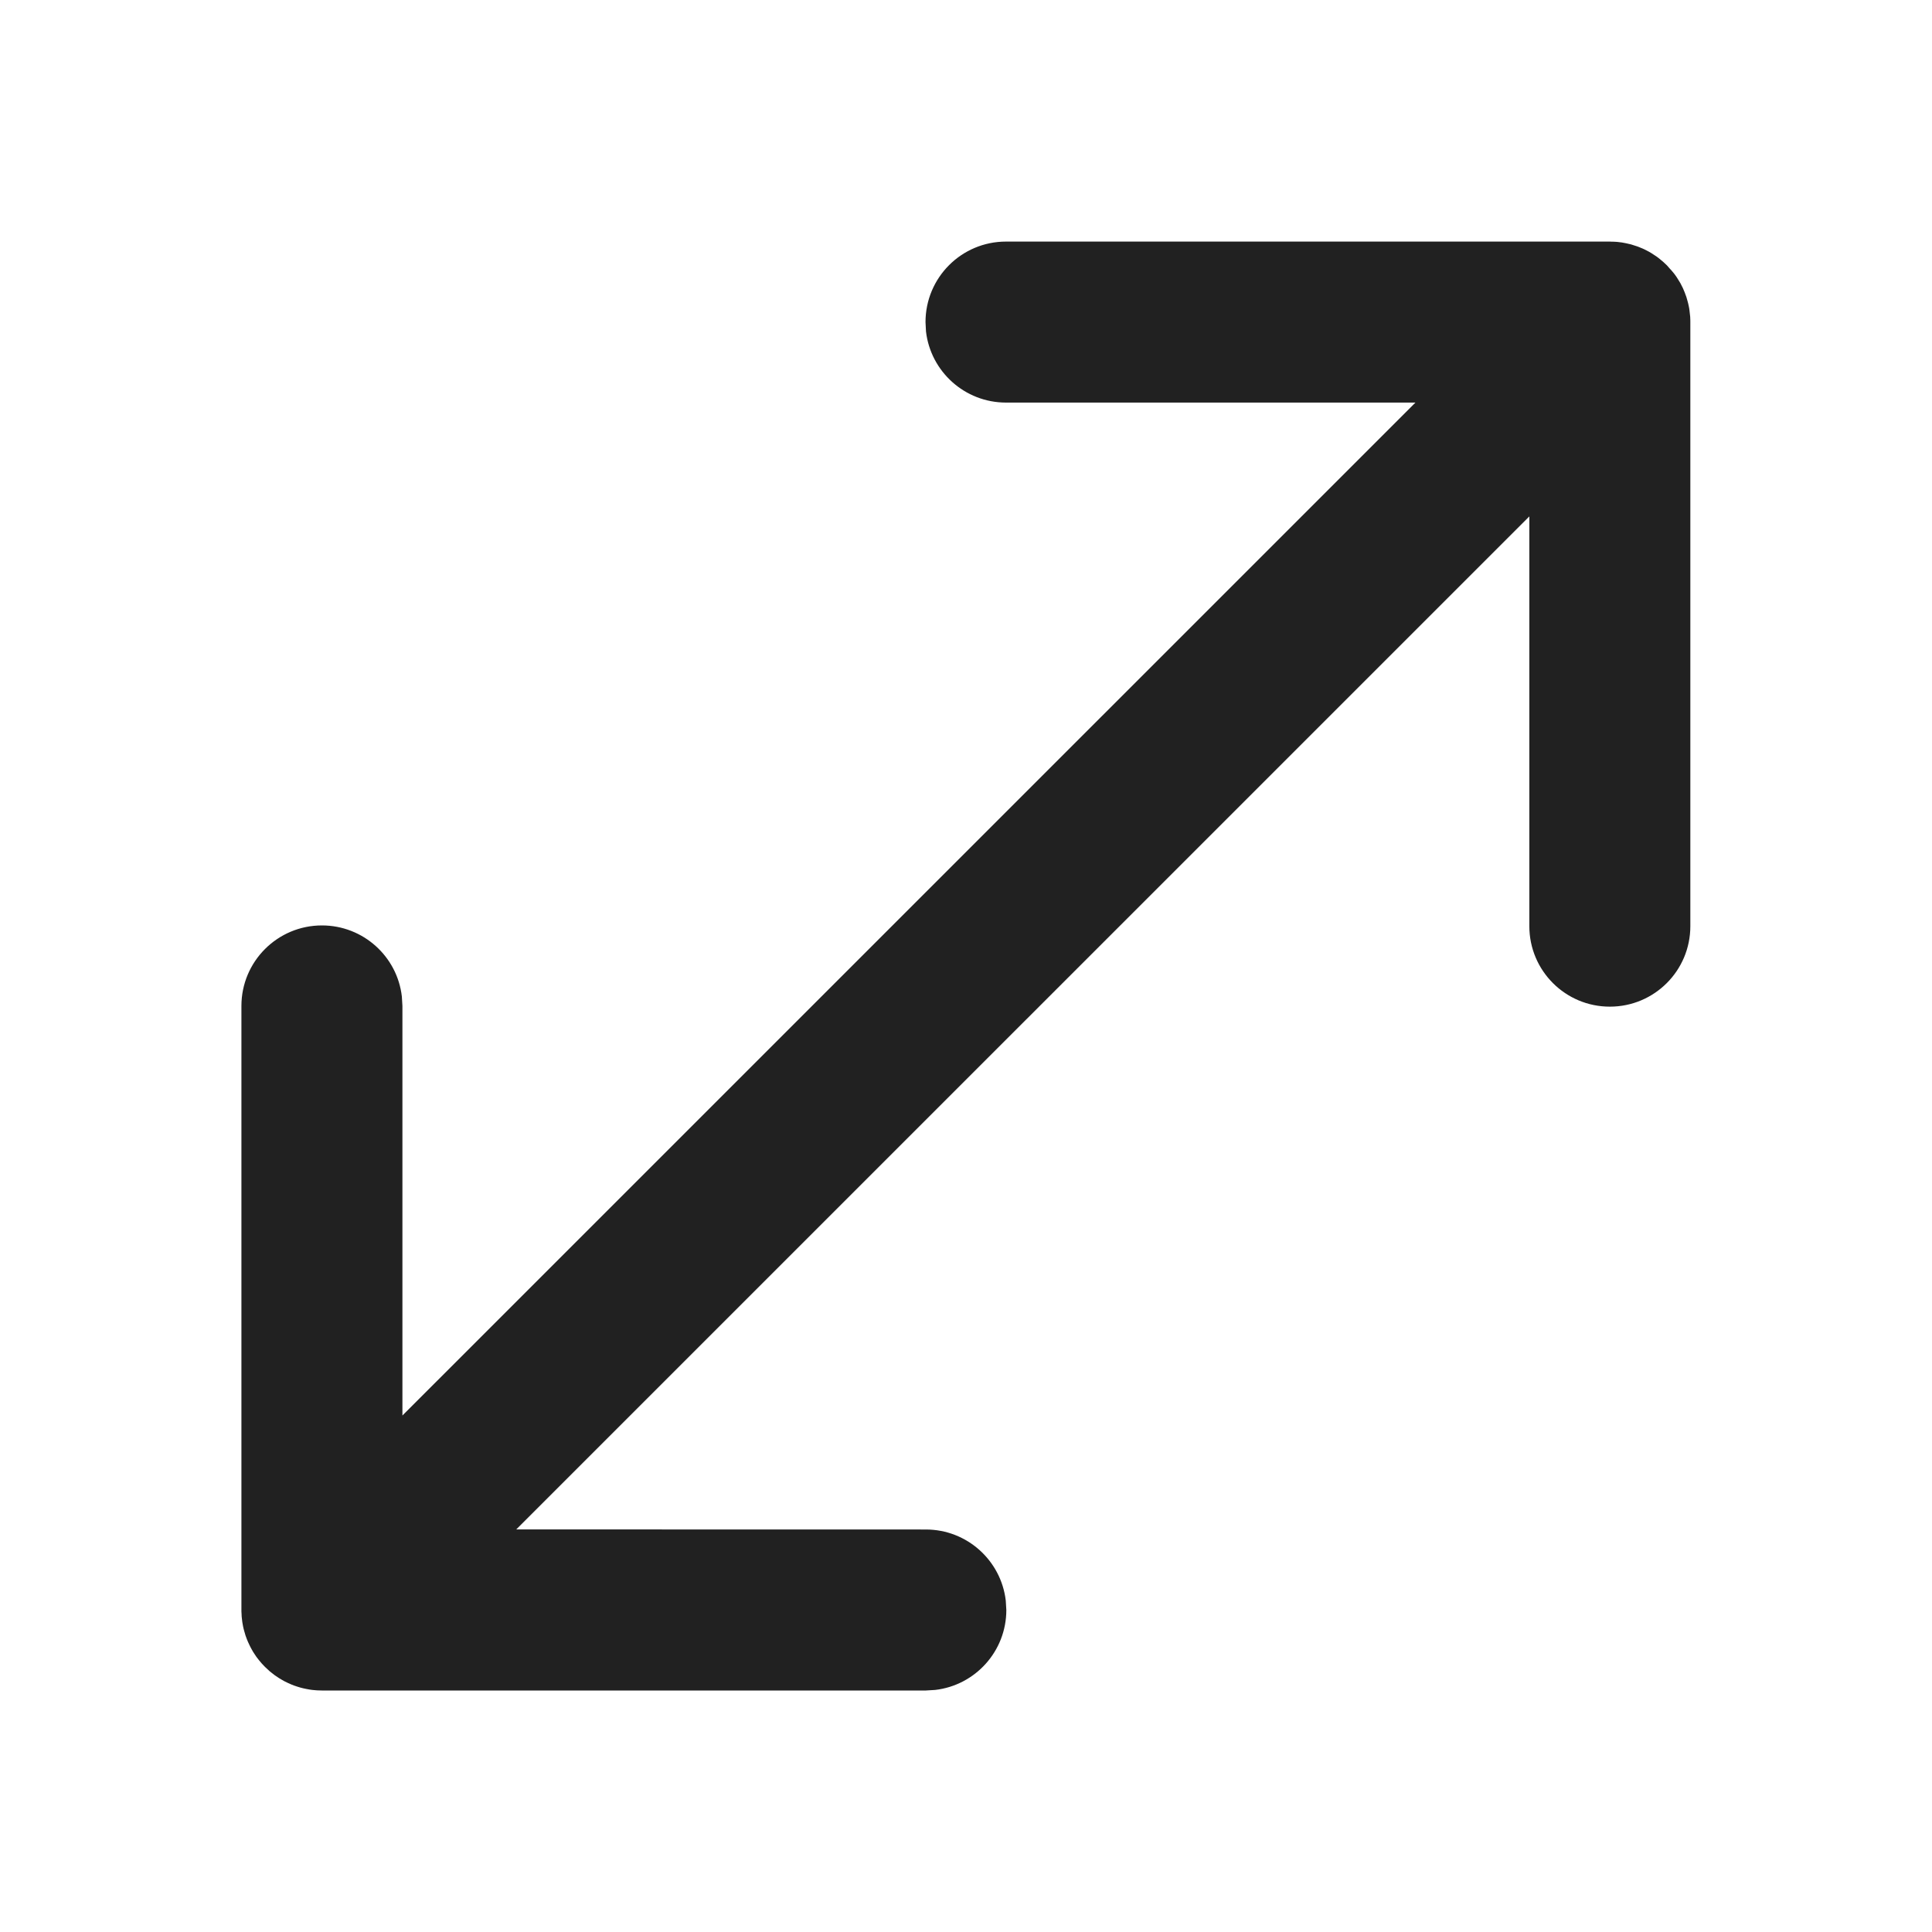 <?xml version="1.0" encoding="UTF-8"?>
<svg width="24px" height="24px" viewBox="0 0 24 24" version="1.1" xmlns="http://www.w3.org/2000/svg" xmlns:xlink="http://www.w3.org/1999/xlink">
    <!-- Generator: Sketch 58 (84663) - https://sketch.com -->
    <title>ic_full_screen_24_filled</title>
    <desc>Created with Sketch.</desc>
    <g id="🔍-Product-Icons" stroke="none" stroke-width="1" fill="none" fill-rule="evenodd">
        <g id="ic_full_screen_24_filled" fill="#212121">
            <path d="M19.998,3.001 C20.005,3.001 20.011,3.002 20.018,3.002 C20.041,3.002 20.064,3.003 20.088,3.005 C20.108,3.007 20.128,3.01 20.147,3.012 C20.164,3.015 20.182,3.018 20.2,3.022 C20.221,3.026 20.241,3.031 20.261,3.036 C20.279,3.041 20.297,3.047 20.314,3.053 C20.332,3.058 20.348,3.064 20.365,3.071 C20.384,3.078 20.403,3.086 20.422,3.095 C20.443,3.105 20.465,3.117 20.486,3.128 C20.497,3.134 20.507,3.14 20.518,3.147 C20.539,3.16 20.56,3.174 20.58,3.188 C20.593,3.198 20.607,3.207 20.619,3.218 C20.681,3.267 20.737,3.323 20.785,3.385 L20.705,3.294 C20.741,3.33 20.773,3.367 20.802,3.406 C20.82,3.43 20.837,3.455 20.852,3.481 C20.86,3.493 20.867,3.505 20.874,3.517 C20.884,3.537 20.895,3.558 20.905,3.578 C20.913,3.595 20.92,3.613 20.927,3.63 C20.935,3.65 20.942,3.67 20.949,3.69 C20.954,3.705 20.958,3.72 20.962,3.736 C20.968,3.757 20.974,3.779 20.978,3.801 C20.982,3.818 20.985,3.836 20.987,3.853 C20.994,3.901 20.998,3.951 20.998,4.001 L20.995,3.915 C20.996,3.933 20.997,3.951 20.998,3.969 L20.998,4.001 L20.998,11.505 C20.998,12.058 20.551,12.505 19.998,12.505 C19.446,12.505 18.998,12.058 18.998,11.505 L18.998,11.505 L18.998,6.415 L6.413,18.999 L11.501,19 C12.013,19 12.436,19.386 12.494,19.883 L12.501,20 C12.501,20.513 12.114,20.936 11.617,20.993 L11.501,21 L3.999,21 C3.988,21 3.977,21 3.966,20.999 C3.949,20.999 3.931,20.998 3.913,20.996 C3.889,20.994 3.866,20.992 3.844,20.988 C3.832,20.986 3.819,20.984 3.806,20.981 C3.78,20.976 3.754,20.97 3.729,20.963 L3.69,20.951 L3.69,20.951 C3.667,20.944 3.644,20.935 3.621,20.926 C3.606,20.92 3.591,20.913 3.576,20.906 C3.561,20.899 3.546,20.892 3.531,20.884 C3.511,20.873 3.491,20.862 3.472,20.85 C3.451,20.837 3.431,20.823 3.411,20.809 L3.35,20.761 L3.35,20.761 L3.293,20.708 L3.374,20.779 L3.294,20.709 C3.266,20.682 3.24,20.652 3.216,20.622 L3.185,20.582 L3.185,20.582 C3.171,20.562 3.157,20.541 3.144,20.52 C3.138,20.509 3.132,20.498 3.126,20.488 C3.114,20.467 3.103,20.445 3.093,20.423 C3.084,20.405 3.076,20.386 3.068,20.366 C3.062,20.35 3.056,20.334 3.05,20.317 C3.044,20.298 3.039,20.28 3.034,20.262 C3.028,20.242 3.023,20.222 3.019,20.201 C3.016,20.184 3.013,20.167 3.01,20.15 L3.002,20.081 L3,20.019 L3,20.054 L2.999,20.02 L2.999,20.02 L2.999,12.496 C2.999,11.944 3.447,11.496 3.999,11.496 C4.512,11.496 4.935,11.882 4.992,12.379 L4.999,12.496 L4.999,17.584 L17.583,5.001 L12.497,5.001 C11.984,5.001 11.561,4.615 11.503,4.118 L11.497,4.001 C11.497,3.449 11.944,3.001 12.497,3.001 L12.497,3.001 Z M3.002,20.076 L3.002,20.081 L3.003,20.089 L3.002,20.076 L3.002,20.076 Z" id="🎨-Color"></path>
        </g>
    </g>
</svg>